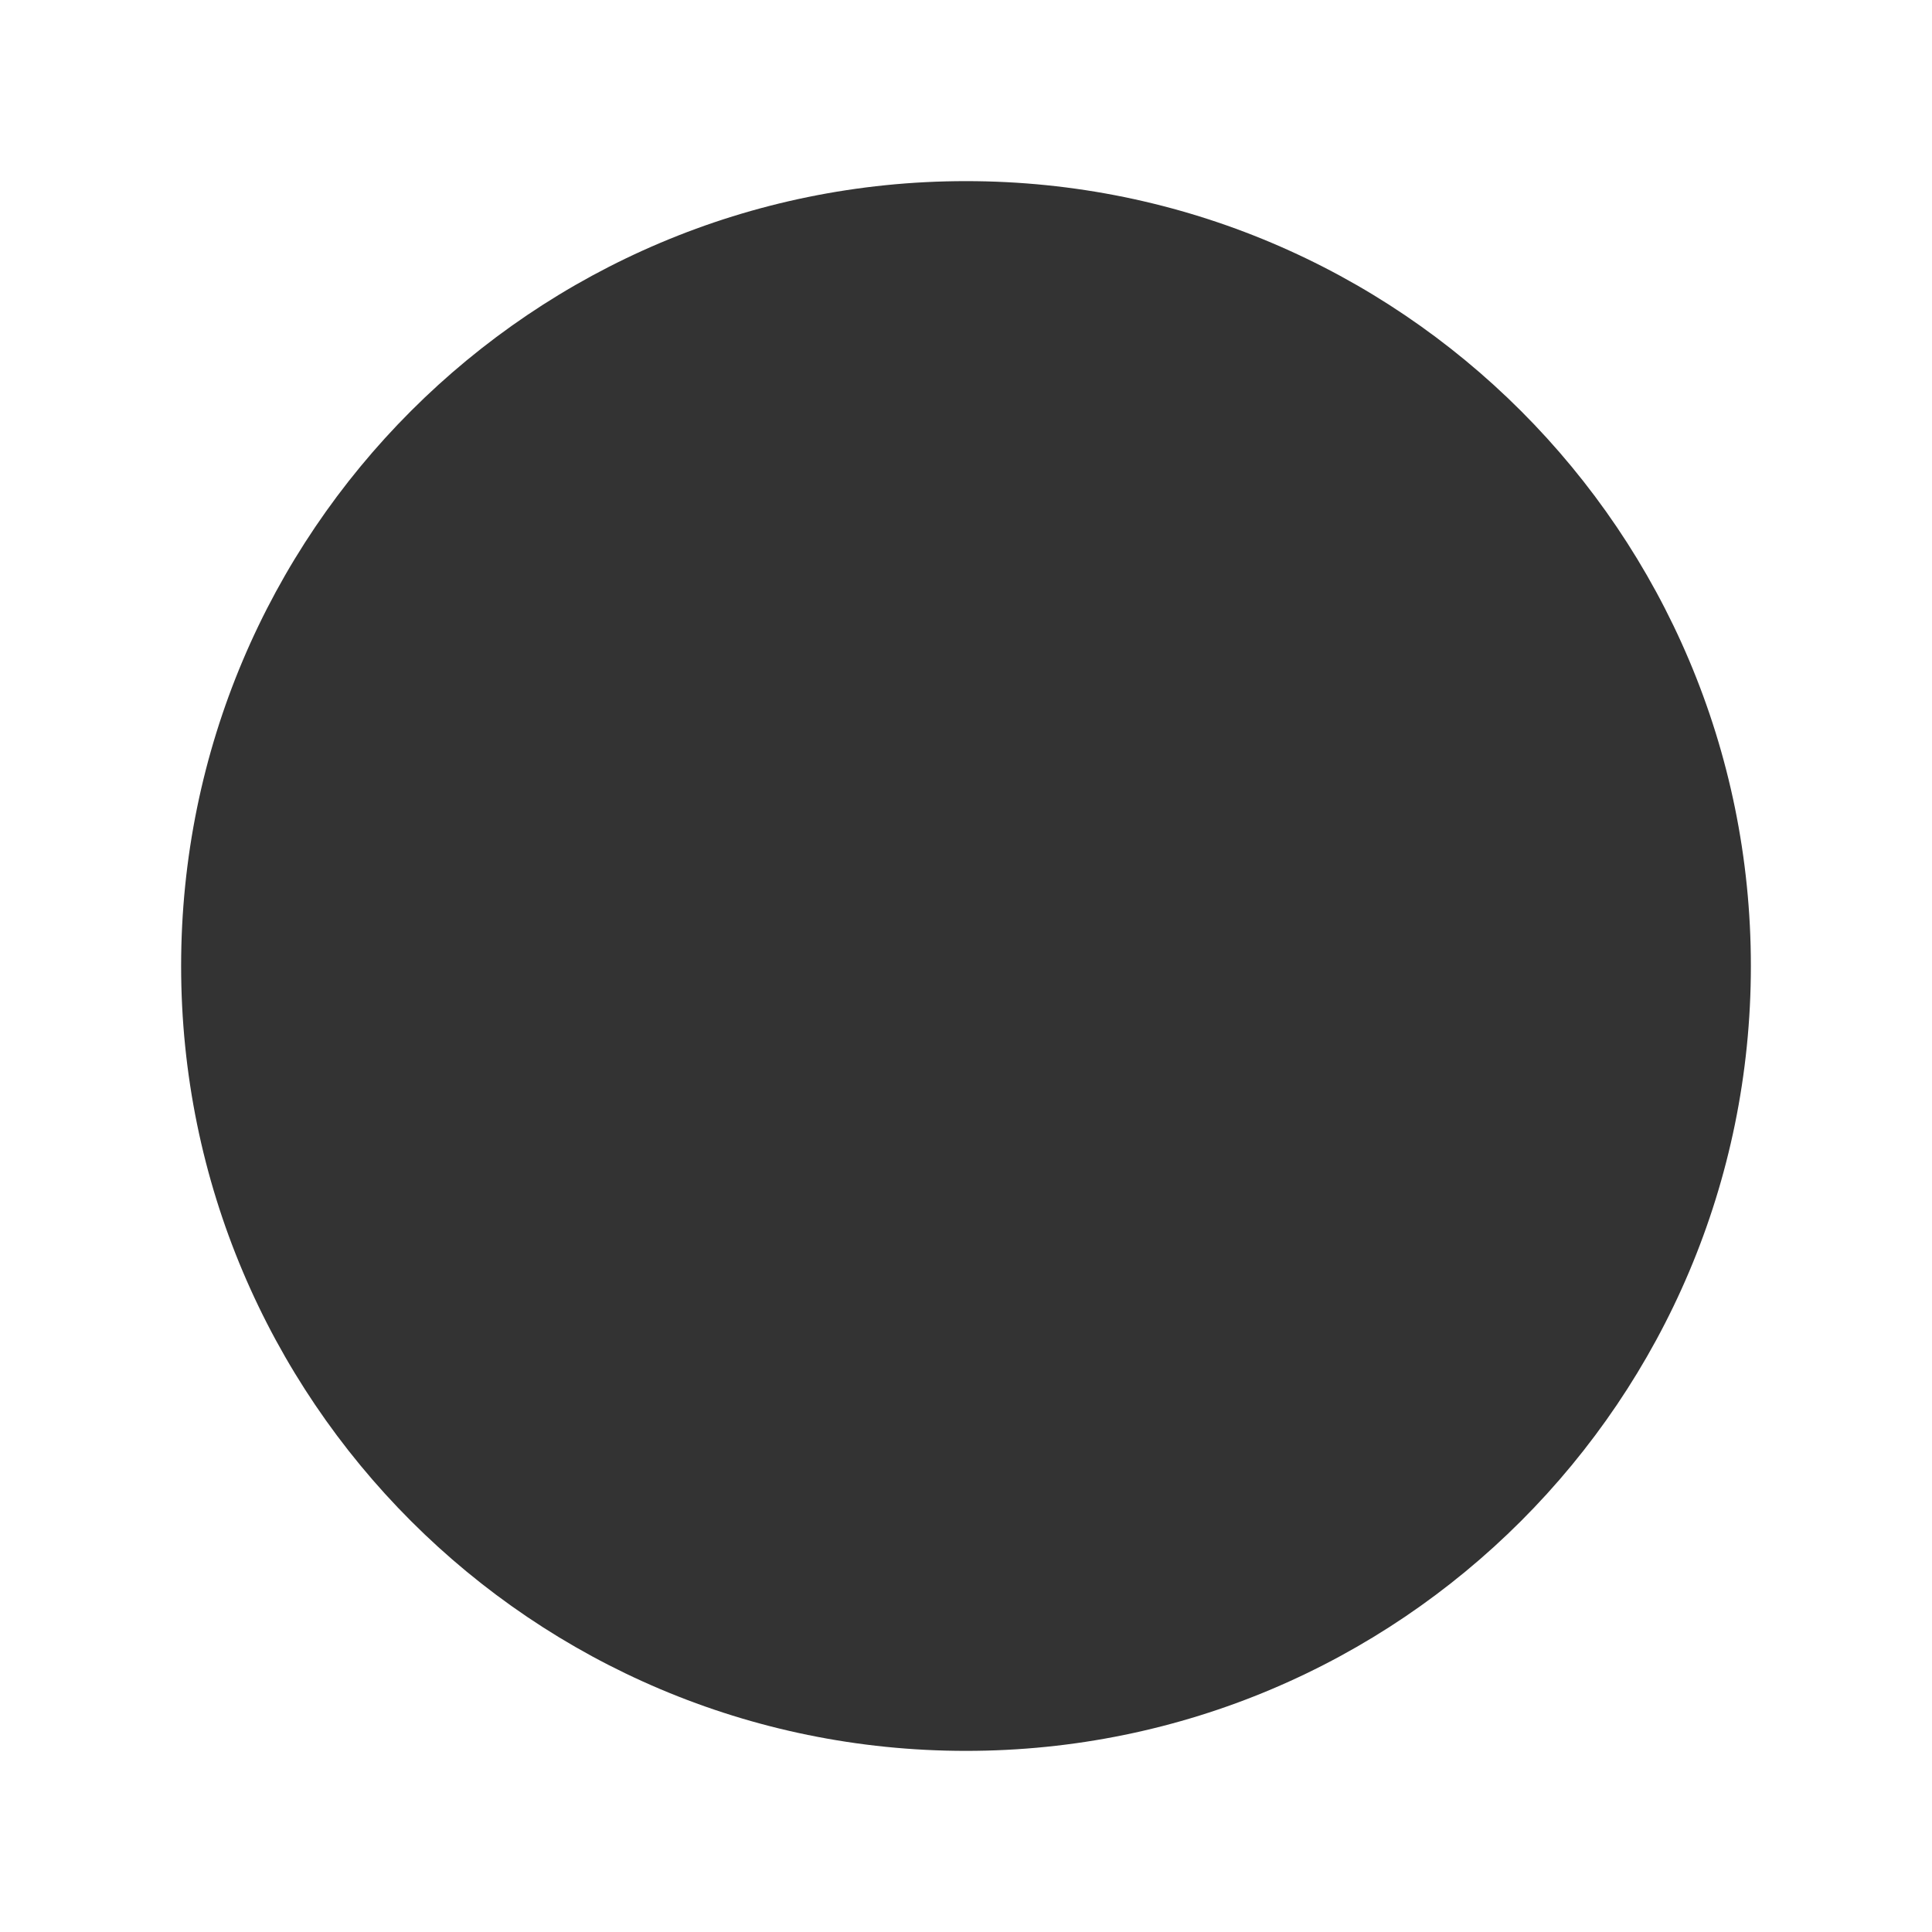 <?xml version="1.0" standalone="no"?><!DOCTYPE svg PUBLIC "-//W3C//DTD SVG 1.1//EN" "http://www.w3.org/Graphics/SVG/1.1/DTD/svg11.dtd"><svg class="icon" width="200px" height="200.00px" viewBox="0 0 1024 1024" version="1.1" xmlns="http://www.w3.org/2000/svg"><path fill="#333333" d="M512 928c229.8 0 416-186.2 416-416 0-229.8-186.2-416-416-416C282.2 96 96 282.2 96 512 96 741.8 282.2 928 512 928z" /></svg>